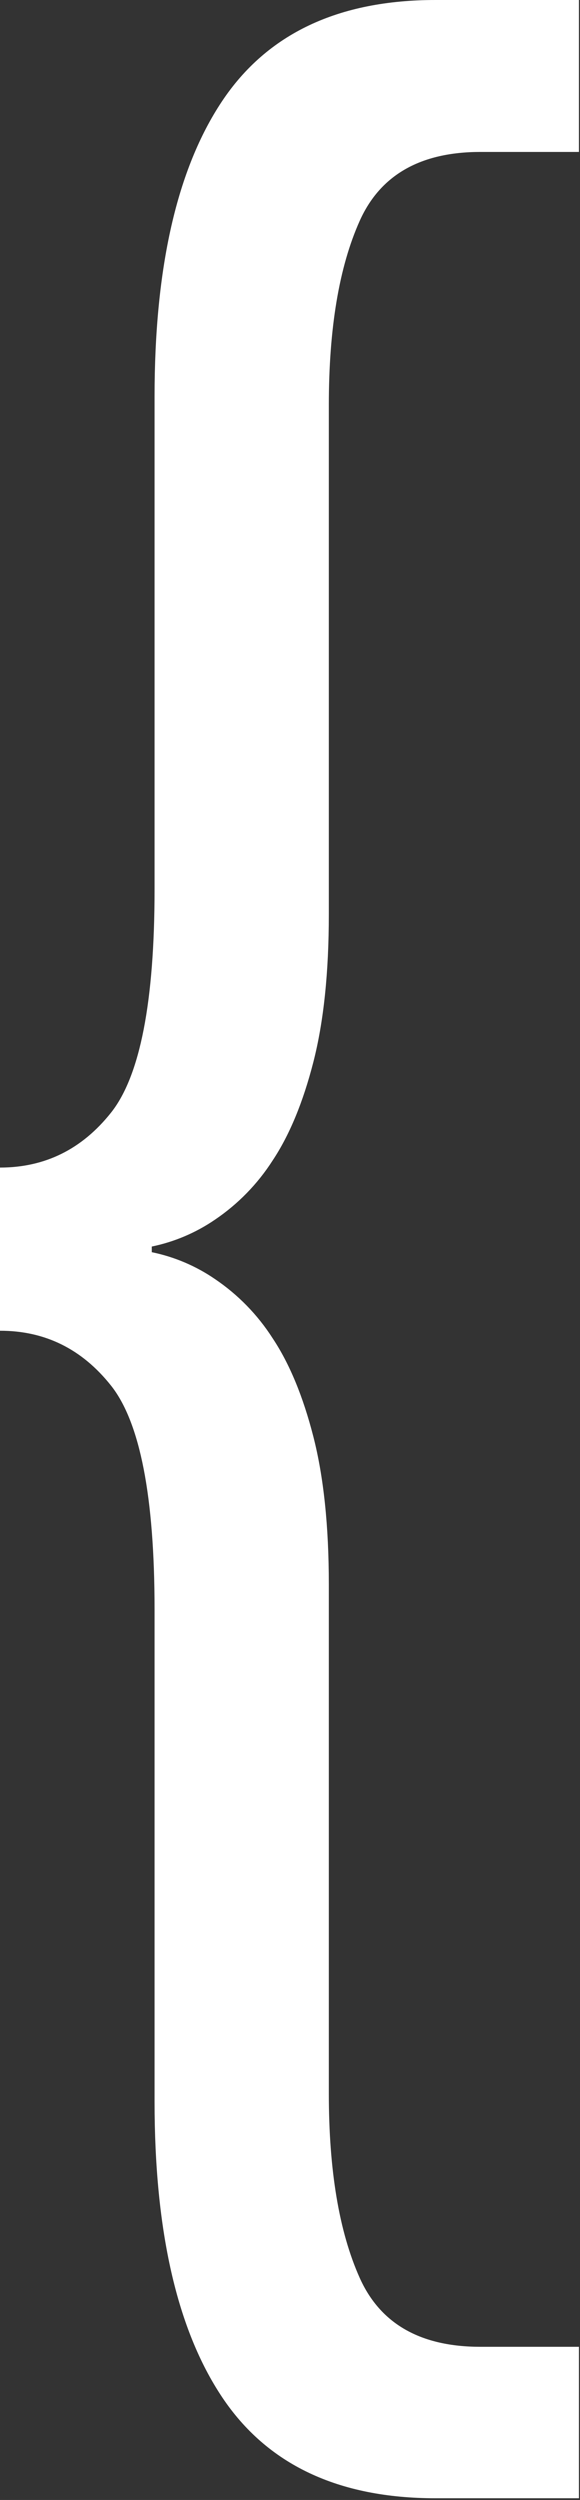 <?xml version="1.0" encoding="UTF-8"?>
<svg width="108px" height="465px" viewBox="0 0 108 465" version="1.1" xmlns="http://www.w3.org/2000/svg" xmlns:xlink="http://www.w3.org/1999/xlink">
    <rect x="0" y="0" width="108" height="465" fill="#333333" stroke="none"/>
    <!-- Generator: Sketch 51.2 (57519) - http://www.bohemiancoding.com/sketch -->
    <title>icon_quote_plain</title>
    <desc>Created with Sketch.</desc>
    <defs></defs>
    <g id="Page-1" stroke="none" stroke-width="1" fill="none" fill-rule="evenodd">
        <g id="icon_quote_plain" fill="#FFFFFF" fill-rule="nonzero">
            <path d="M81.11,464.68 C62.97,464.68 49.713,458.403 41.34,445.85 C32.967,433.297 28.78,414.98 28.78,390.9 L28.78,299.32 C28.78,278.393 26.077,264.527 20.67,257.72 C15.263,250.913 8.373,247.513 0,247.52 L0,217.17 C8.367,217.17 15.257,213.767 20.67,206.96 C26.083,200.153 28.787,186.287 28.78,165.36 L28.78,73.78 C28.78,49.713 32.967,31.4 41.34,18.84 C49.713,6.28 62.97,3.55271368e-15 81.11,0 L107.8,0 L107.8,28.26 L89.48,28.26 C78.313,28.26 70.813,32.533 66.98,41.08 C63.147,49.627 61.23,61.05 61.23,75.35 L61.23,170.07 C61.23,180.89 60.27,190.047 58.35,197.54 C56.43,205.033 53.9,211.14 50.76,215.86 C47.968,220.218 44.317,223.961 40.03,226.86 C36.477,229.291 32.476,230.991 28.26,231.86 L28.26,232.91 C32.478,233.775 36.48,235.475 40.03,237.91 C44.318,240.808 47.97,244.551 50.76,248.91 C53.9,253.623 56.43,259.727 58.35,267.22 C60.27,274.713 61.23,283.87 61.23,294.69 L61.23,389.41 C61.23,403.71 63.147,415.137 66.98,423.69 C70.813,432.243 78.313,436.517 89.48,436.51 L107.8,436.51 L107.8,464.68 L81.11,464.68 Z" id="Shape"></path>
        </g>
    </g>
</svg>